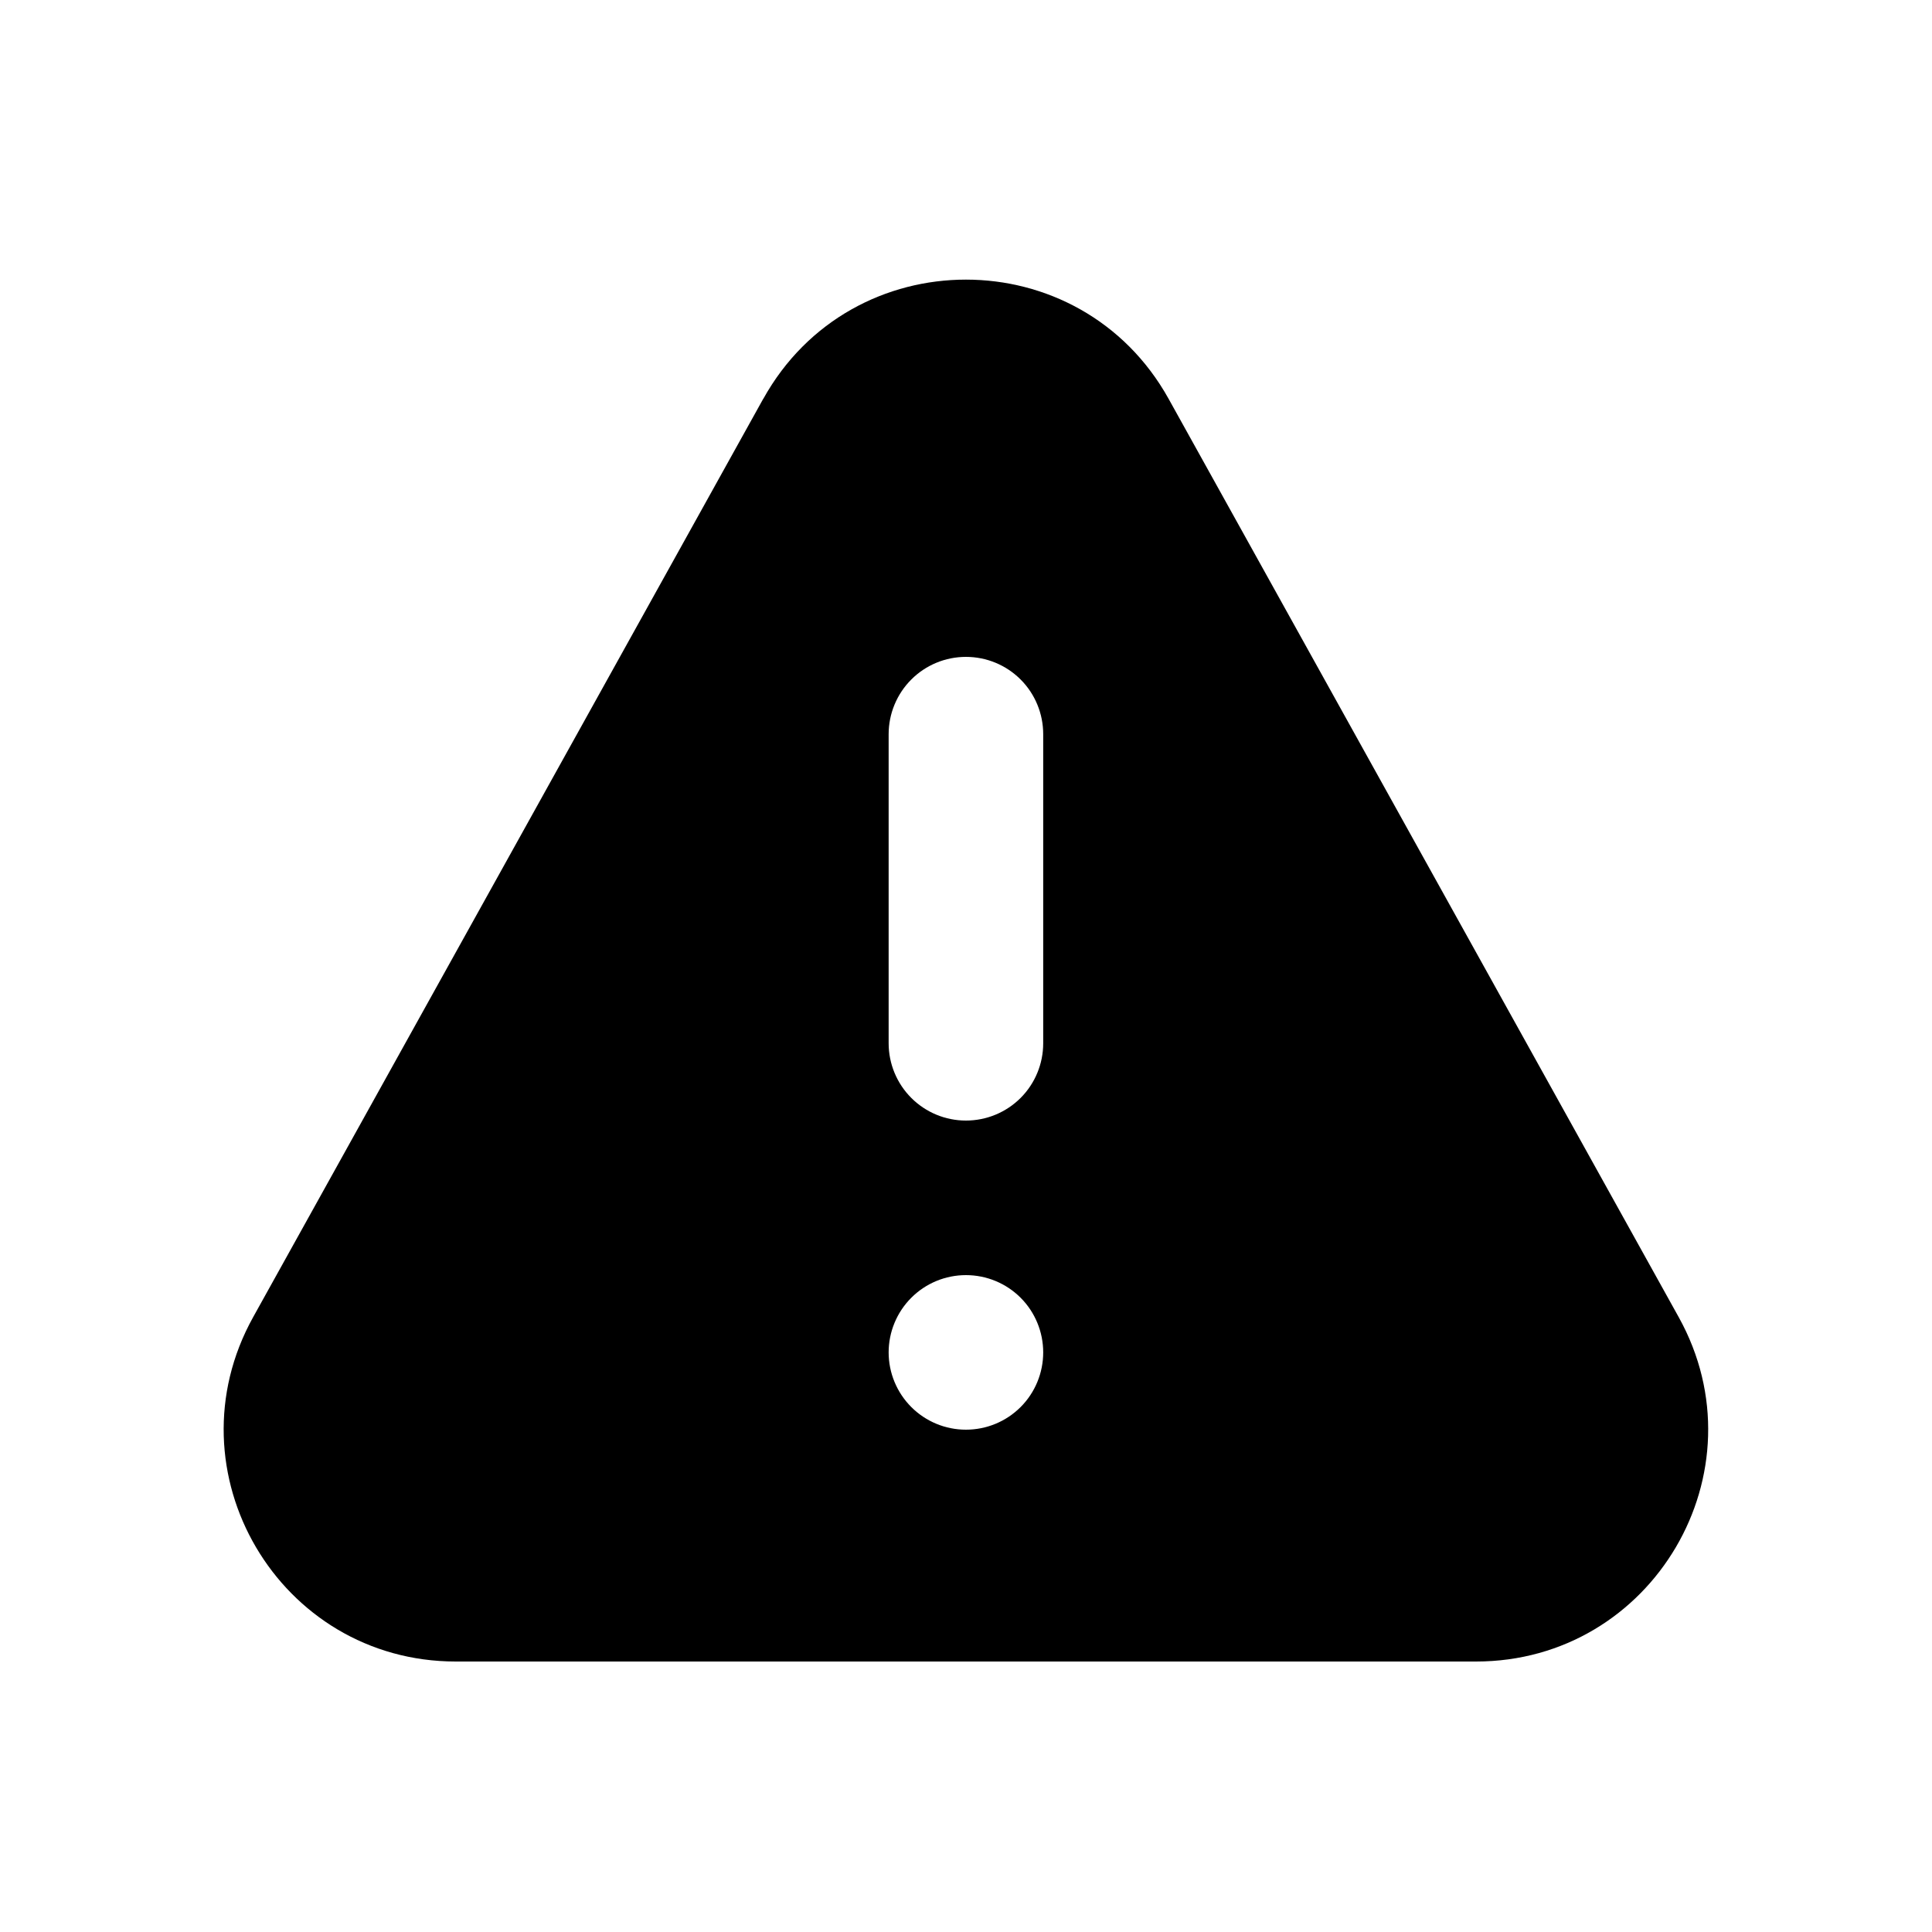 <svg width="25" height="25" viewBox="0 0 25 25" fill="none" xmlns="http://www.w3.org/2000/svg">
<g clip-path="url(#clip0_1465_94222)">
<path fill-rule="evenodd" clip-rule="evenodd" d="M9.877 5.161C11.02 3.104 13.978 3.104 15.122 5.161L21.722 17.043C22.833 19.043 21.387 21.5 19.1 21.5H5.898C3.611 21.5 2.165 19.043 3.276 17.043L9.876 5.161H9.877ZM12.499 8.5C12.765 8.5 13.019 8.605 13.207 8.793C13.394 8.98 13.499 9.235 13.499 9.5V13.5C13.499 13.765 13.394 14.02 13.207 14.207C13.019 14.395 12.765 14.5 12.499 14.5C12.234 14.5 11.98 14.395 11.792 14.207C11.605 14.02 11.499 13.765 11.499 13.5V9.5C11.499 9.235 11.605 8.98 11.792 8.793C11.98 8.605 12.234 8.5 12.499 8.5ZM13.499 17.5C13.499 17.765 13.394 18.02 13.207 18.207C13.019 18.395 12.765 18.5 12.499 18.5C12.234 18.5 11.98 18.395 11.792 18.207C11.605 18.02 11.499 17.765 11.499 17.5C11.499 17.235 11.605 16.98 11.792 16.793C11.98 16.605 12.234 16.5 12.499 16.5C12.765 16.5 13.019 16.605 13.207 16.793C13.394 16.98 13.499 17.235 13.499 17.5Z" fill="#21C789" style="fill:#21C789;fill:color(display-p3 0.129 0.78 0.537);fill-opacity:1;"/>
</g>
<defs>
<clipPath id="clip0_1465_94222">
<rect width="24" height="24" fill="white" style="fill:white;fill-opacity:1;" transform="translate(0.5 0.5)"/>
</clipPath>
</defs>
</svg>
